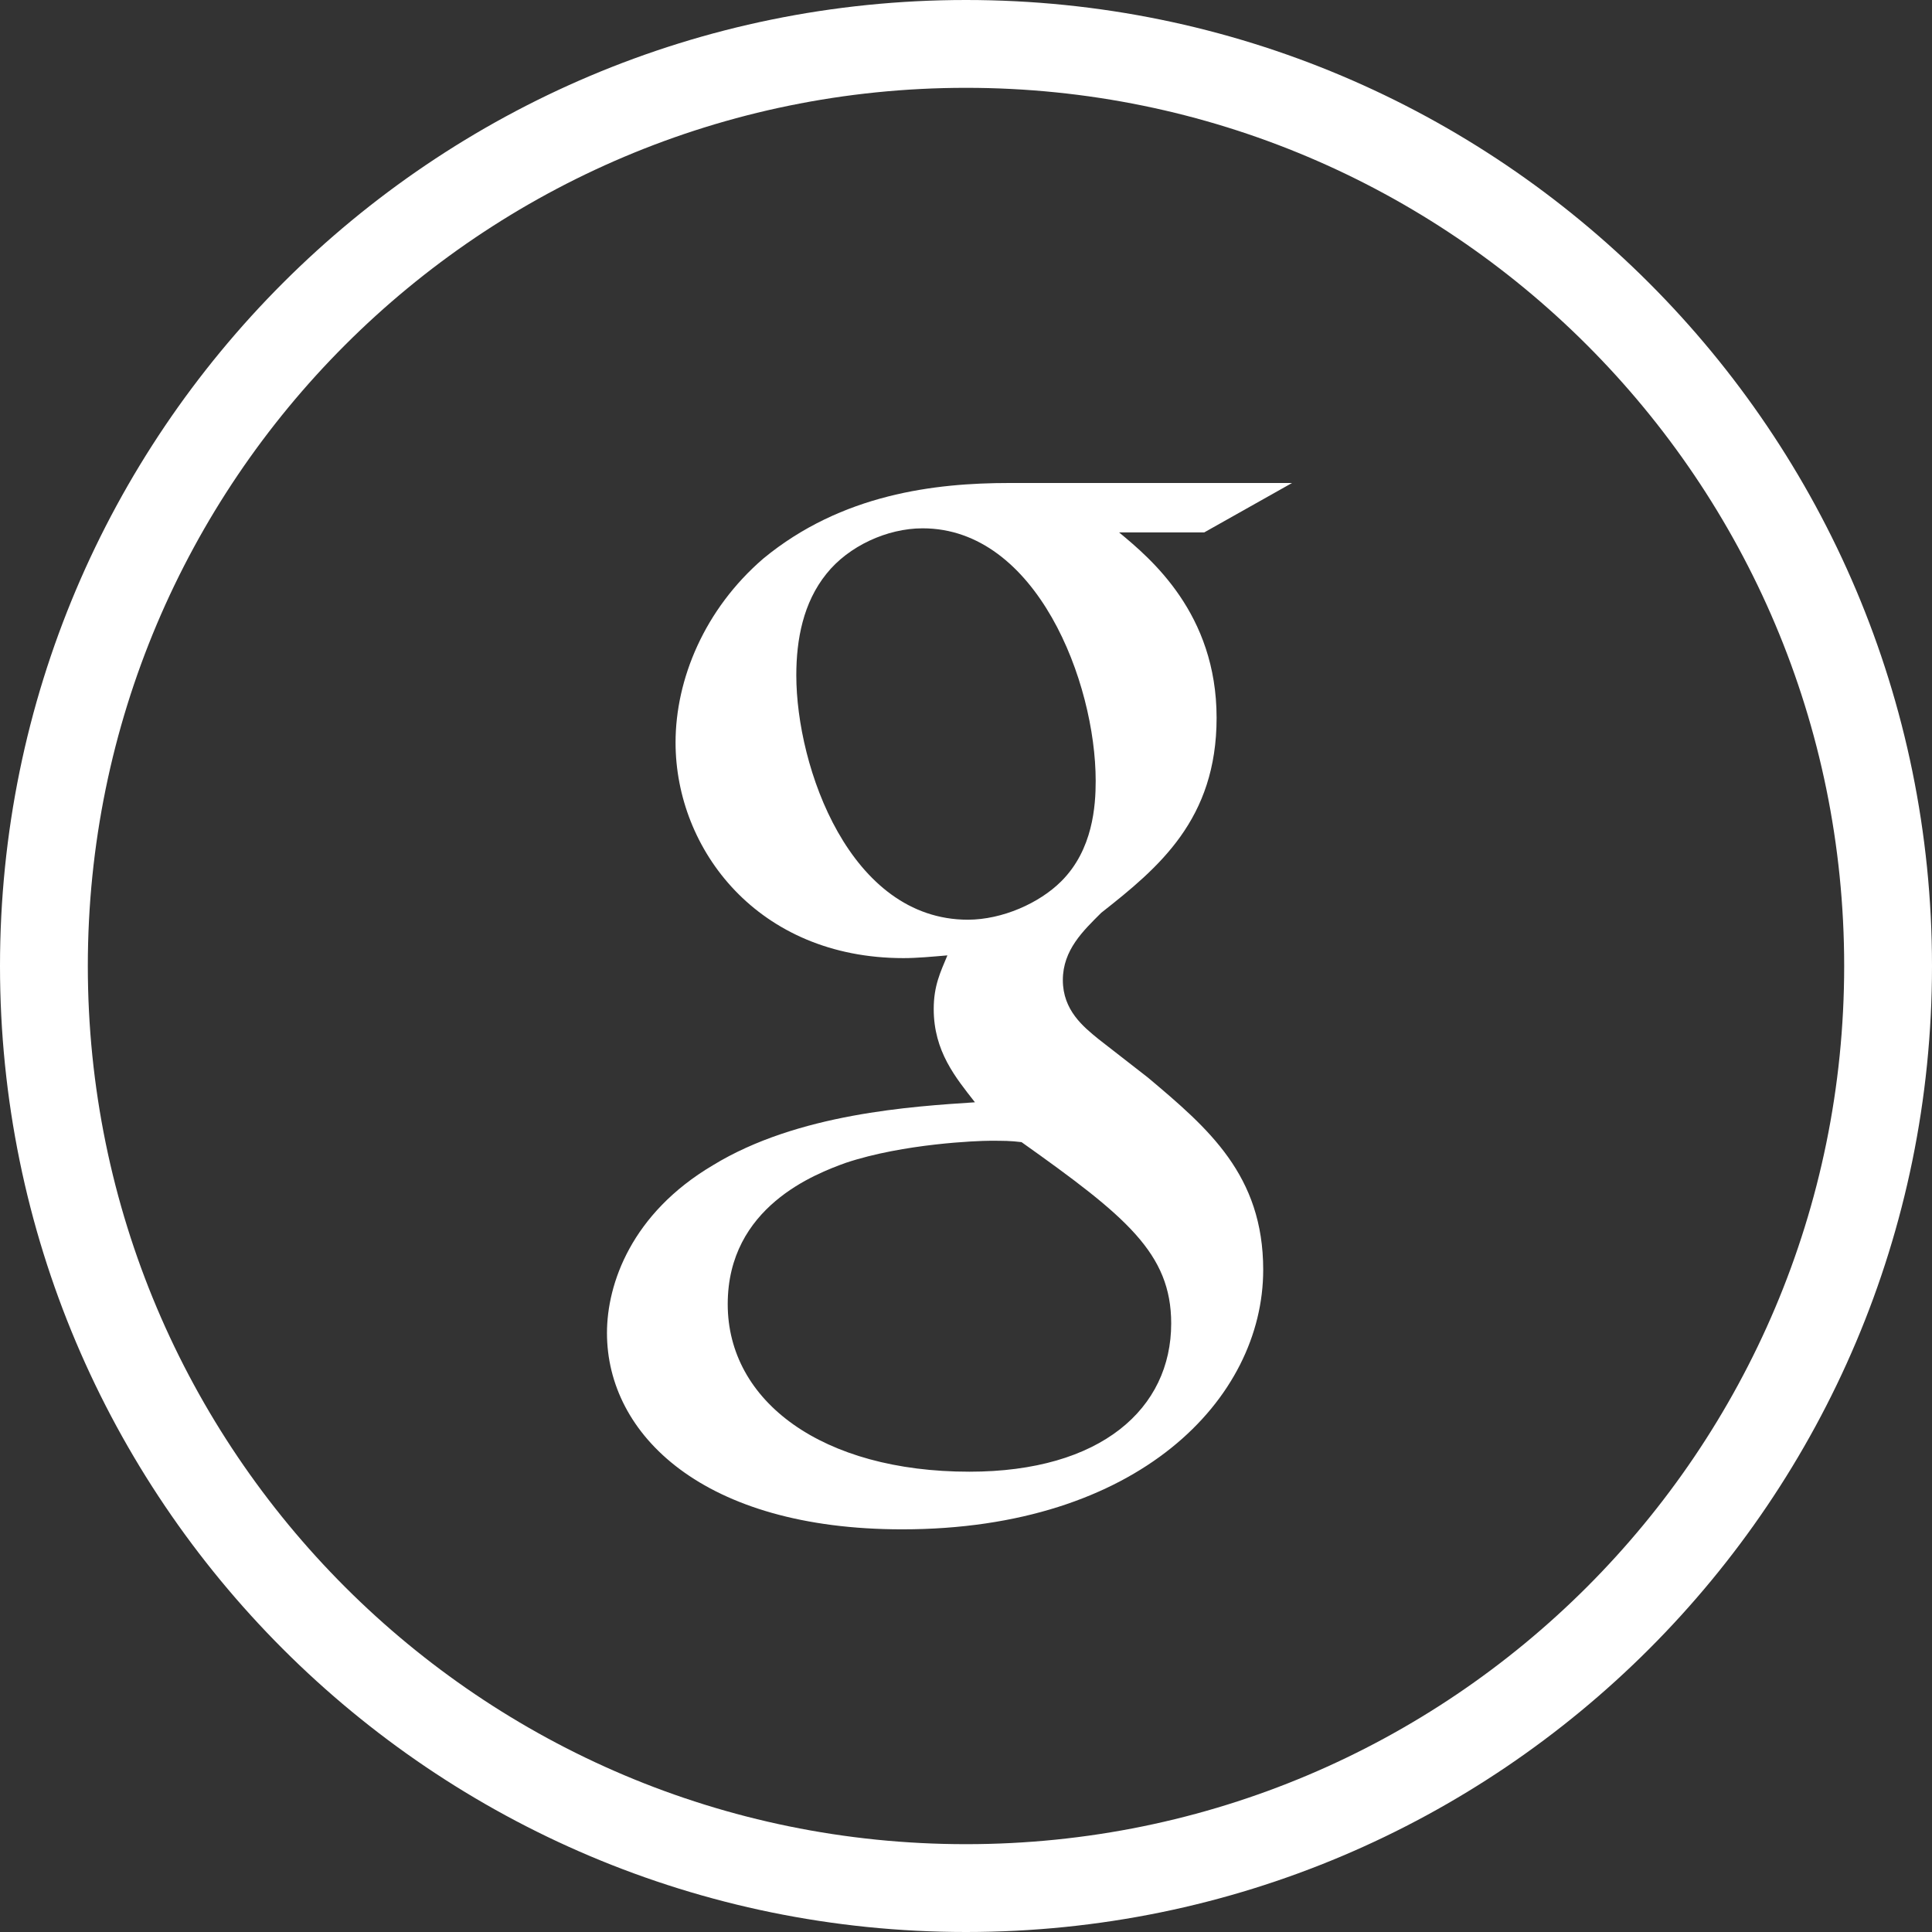 <svg width="24" height="24" viewBox="0 0 24 24" fill="none" xmlns="http://www.w3.org/2000/svg">
<rect x="0" y="0" width="24" height="24" fill="#333333" stroke="none"/>
<path d="M15.692 15.774C15.692 14.598 15.01 14.017 14.26 13.386L13.646 12.908C13.458 12.755 13.203 12.55 13.203 12.175C13.203 11.799 13.459 11.56 13.68 11.339C14.396 10.776 15.113 10.179 15.113 8.917C15.113 7.62 14.293 6.938 13.902 6.614H14.959L16.05 6H12.536C11.615 6 10.456 6.136 9.483 6.938C8.75 7.569 8.392 8.439 8.392 9.224C8.392 10.553 9.415 11.902 11.223 11.902C11.394 11.902 11.58 11.884 11.769 11.868C11.684 12.073 11.599 12.243 11.599 12.534C11.599 13.062 11.872 13.386 12.111 13.693C11.344 13.744 9.91 13.829 8.853 14.477C7.846 15.074 7.54 15.945 7.54 16.559C7.54 17.821 8.734 18.998 11.207 18.998C14.14 18.998 15.692 17.377 15.692 15.774ZM12.024 11.425C10.557 11.425 9.892 9.531 9.892 8.389C9.892 7.945 9.977 7.486 10.267 7.127C10.54 6.785 11.018 6.563 11.461 6.563C12.877 6.563 13.611 8.474 13.611 9.701C13.611 10.009 13.577 10.555 13.184 10.947C12.911 11.22 12.451 11.424 12.024 11.425ZM12.042 18.282C10.217 18.282 9.04 17.412 9.04 16.201C9.04 14.99 10.132 14.581 10.507 14.445C11.224 14.206 12.144 14.171 12.298 14.171C12.468 14.171 12.553 14.171 12.69 14.188C13.987 15.109 14.549 15.569 14.549 16.44C14.549 17.497 13.679 18.282 12.042 18.282Z" fill="white"/>
<path d="M24 12C24 5.373 18.627 0 12 0C5.373 0 0 5.373 0 12C0 18.627 5.373 24 12 24C18.627 24 24 18.627 24 12ZM1.091 12C1.091 5.975 5.975 1.091 12 1.091C18.025 1.091 22.909 5.975 22.909 12C22.909 18.025 18.025 22.909 12 22.909C5.975 22.909 1.091 18.025 1.091 12Z" fill="white"/>
</svg>
